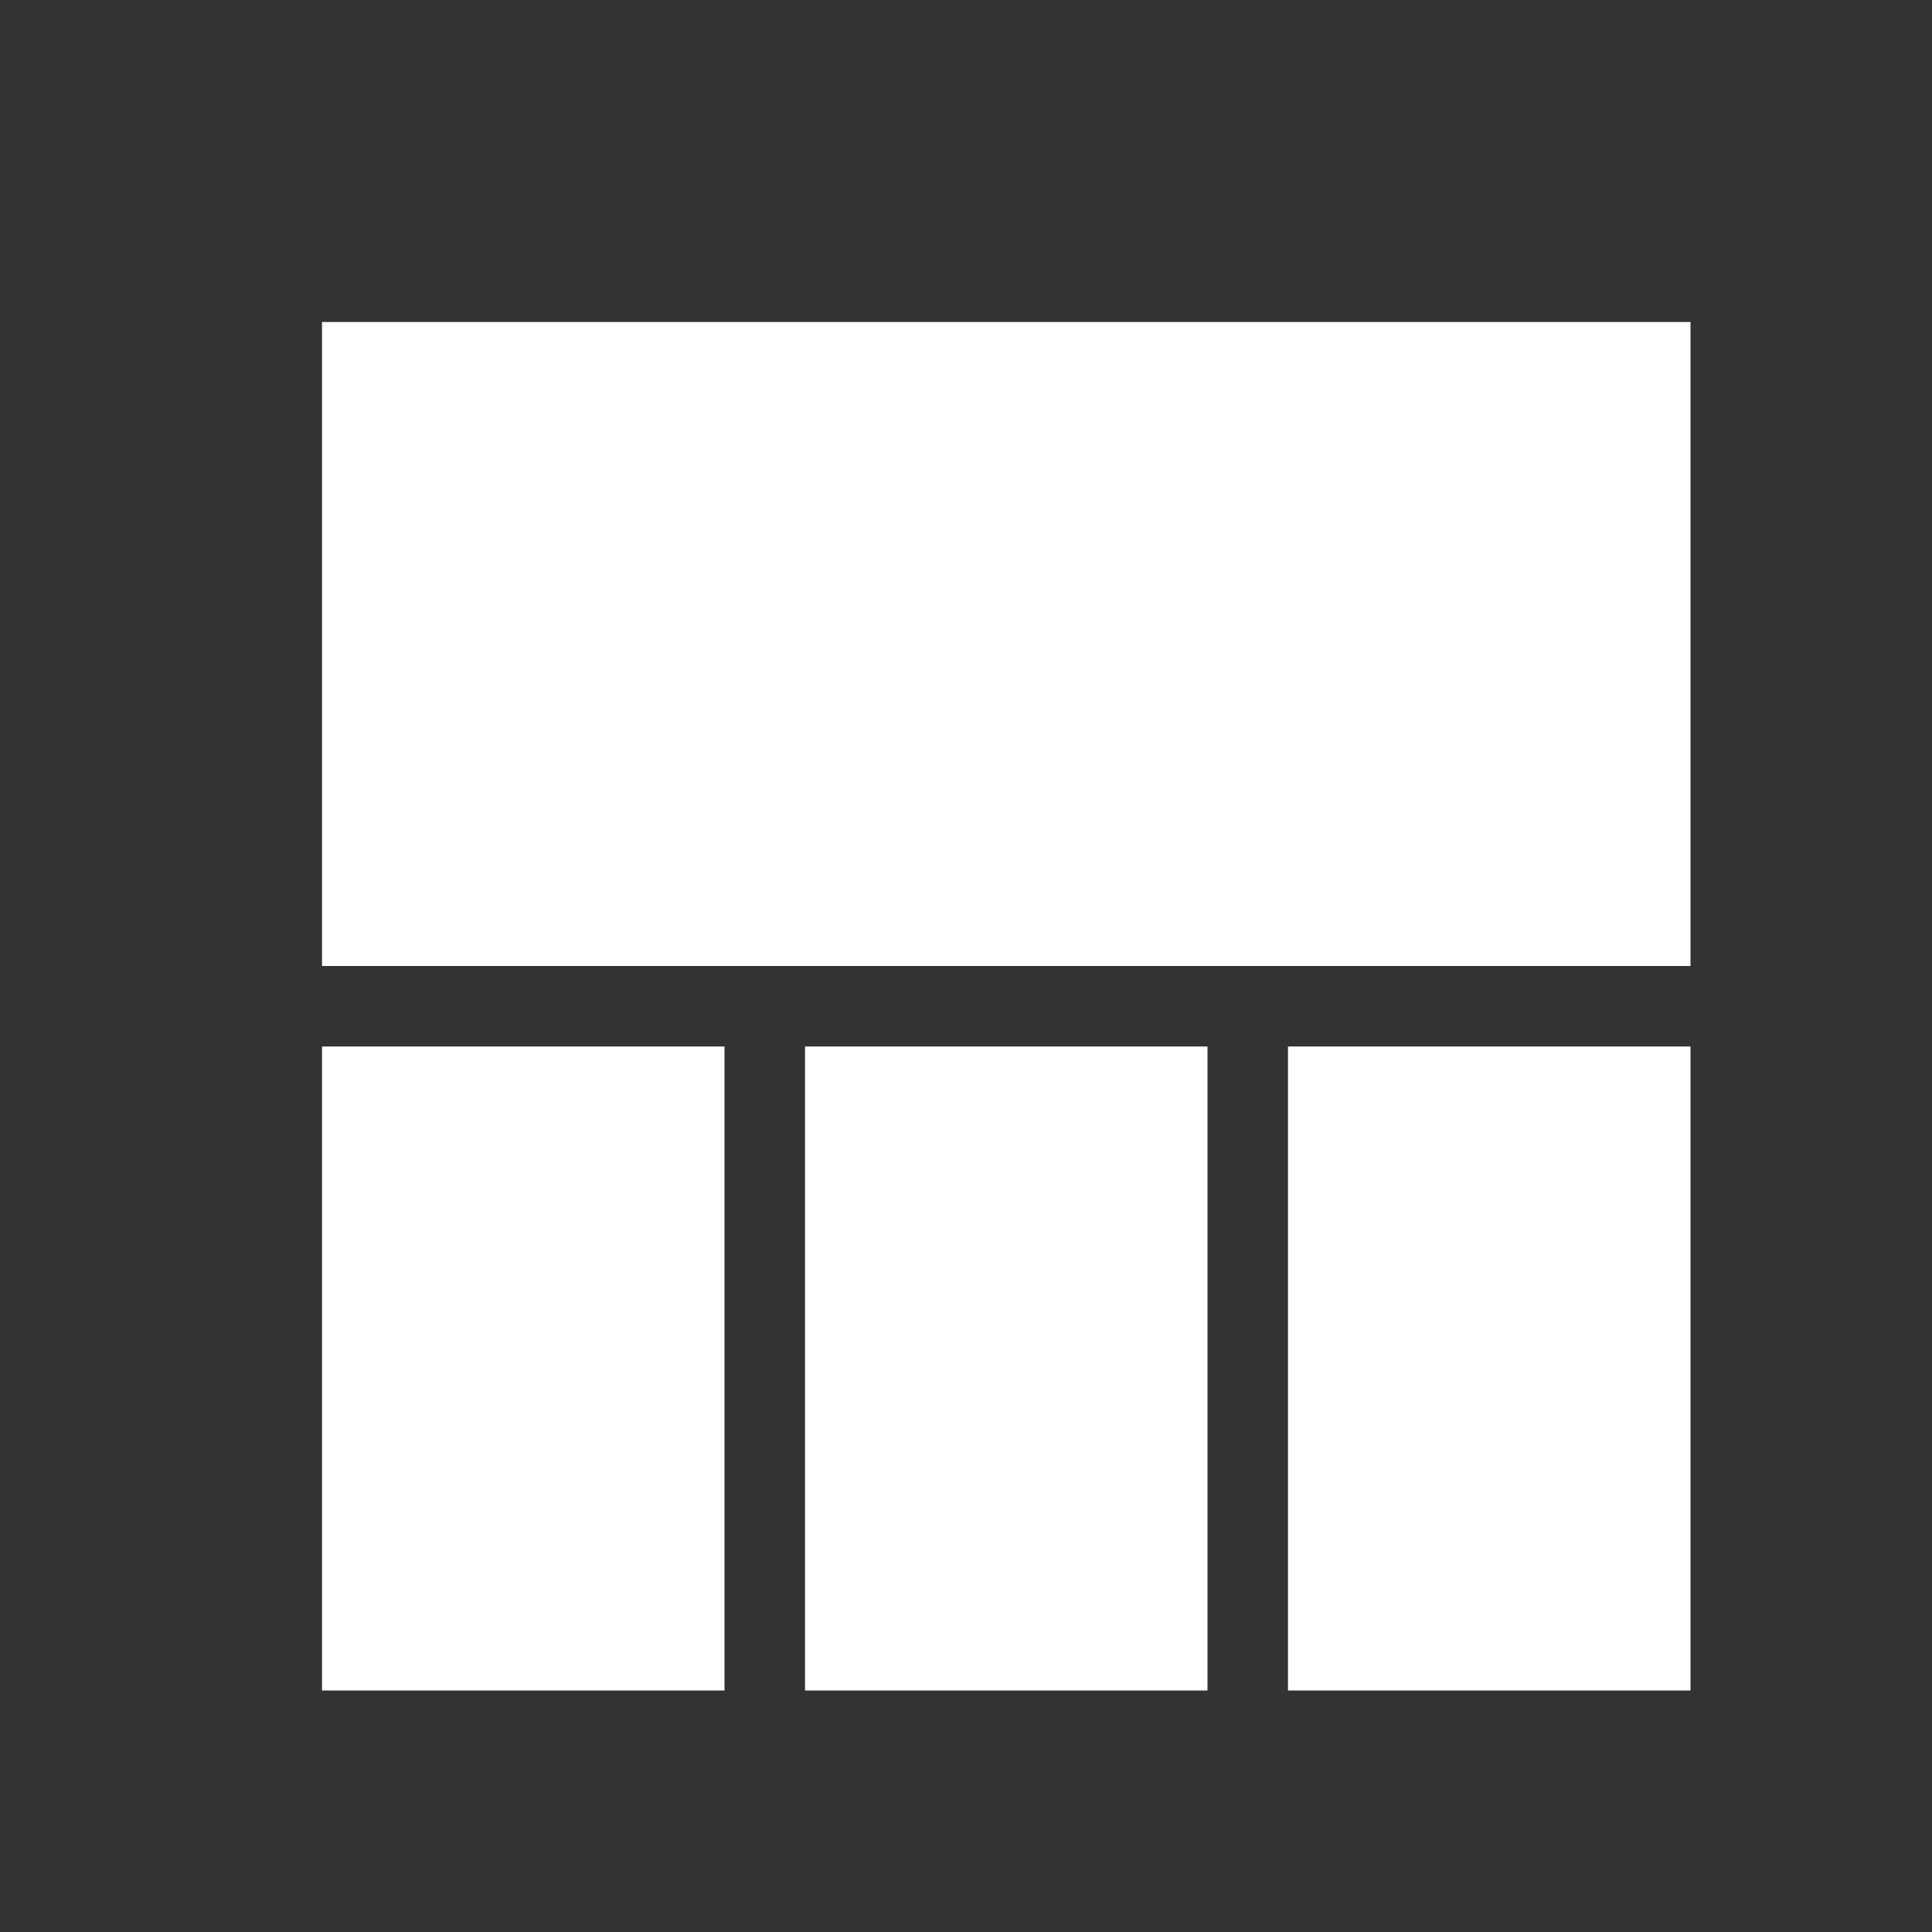 <?xml version="1.0" encoding="UTF-8"?>
<svg xmlns="http://www.w3.org/2000/svg" xmlns:xlink="http://www.w3.org/1999/xlink" version="1.1" width="24" height="24" viewBox="0 0 24 24" fill="#FFFFFF">
  <rect x="0" y="0" width="24" height="24" fill="#333333" stroke="none"/>
  <path d="M4,4H21V12H4Z" />
  <path d="M4,13V21H9V13Z" />
  <path d="M10,13V21H15V13Z" />
  <path d="M16,13V21H21V13Z" />
</svg>
